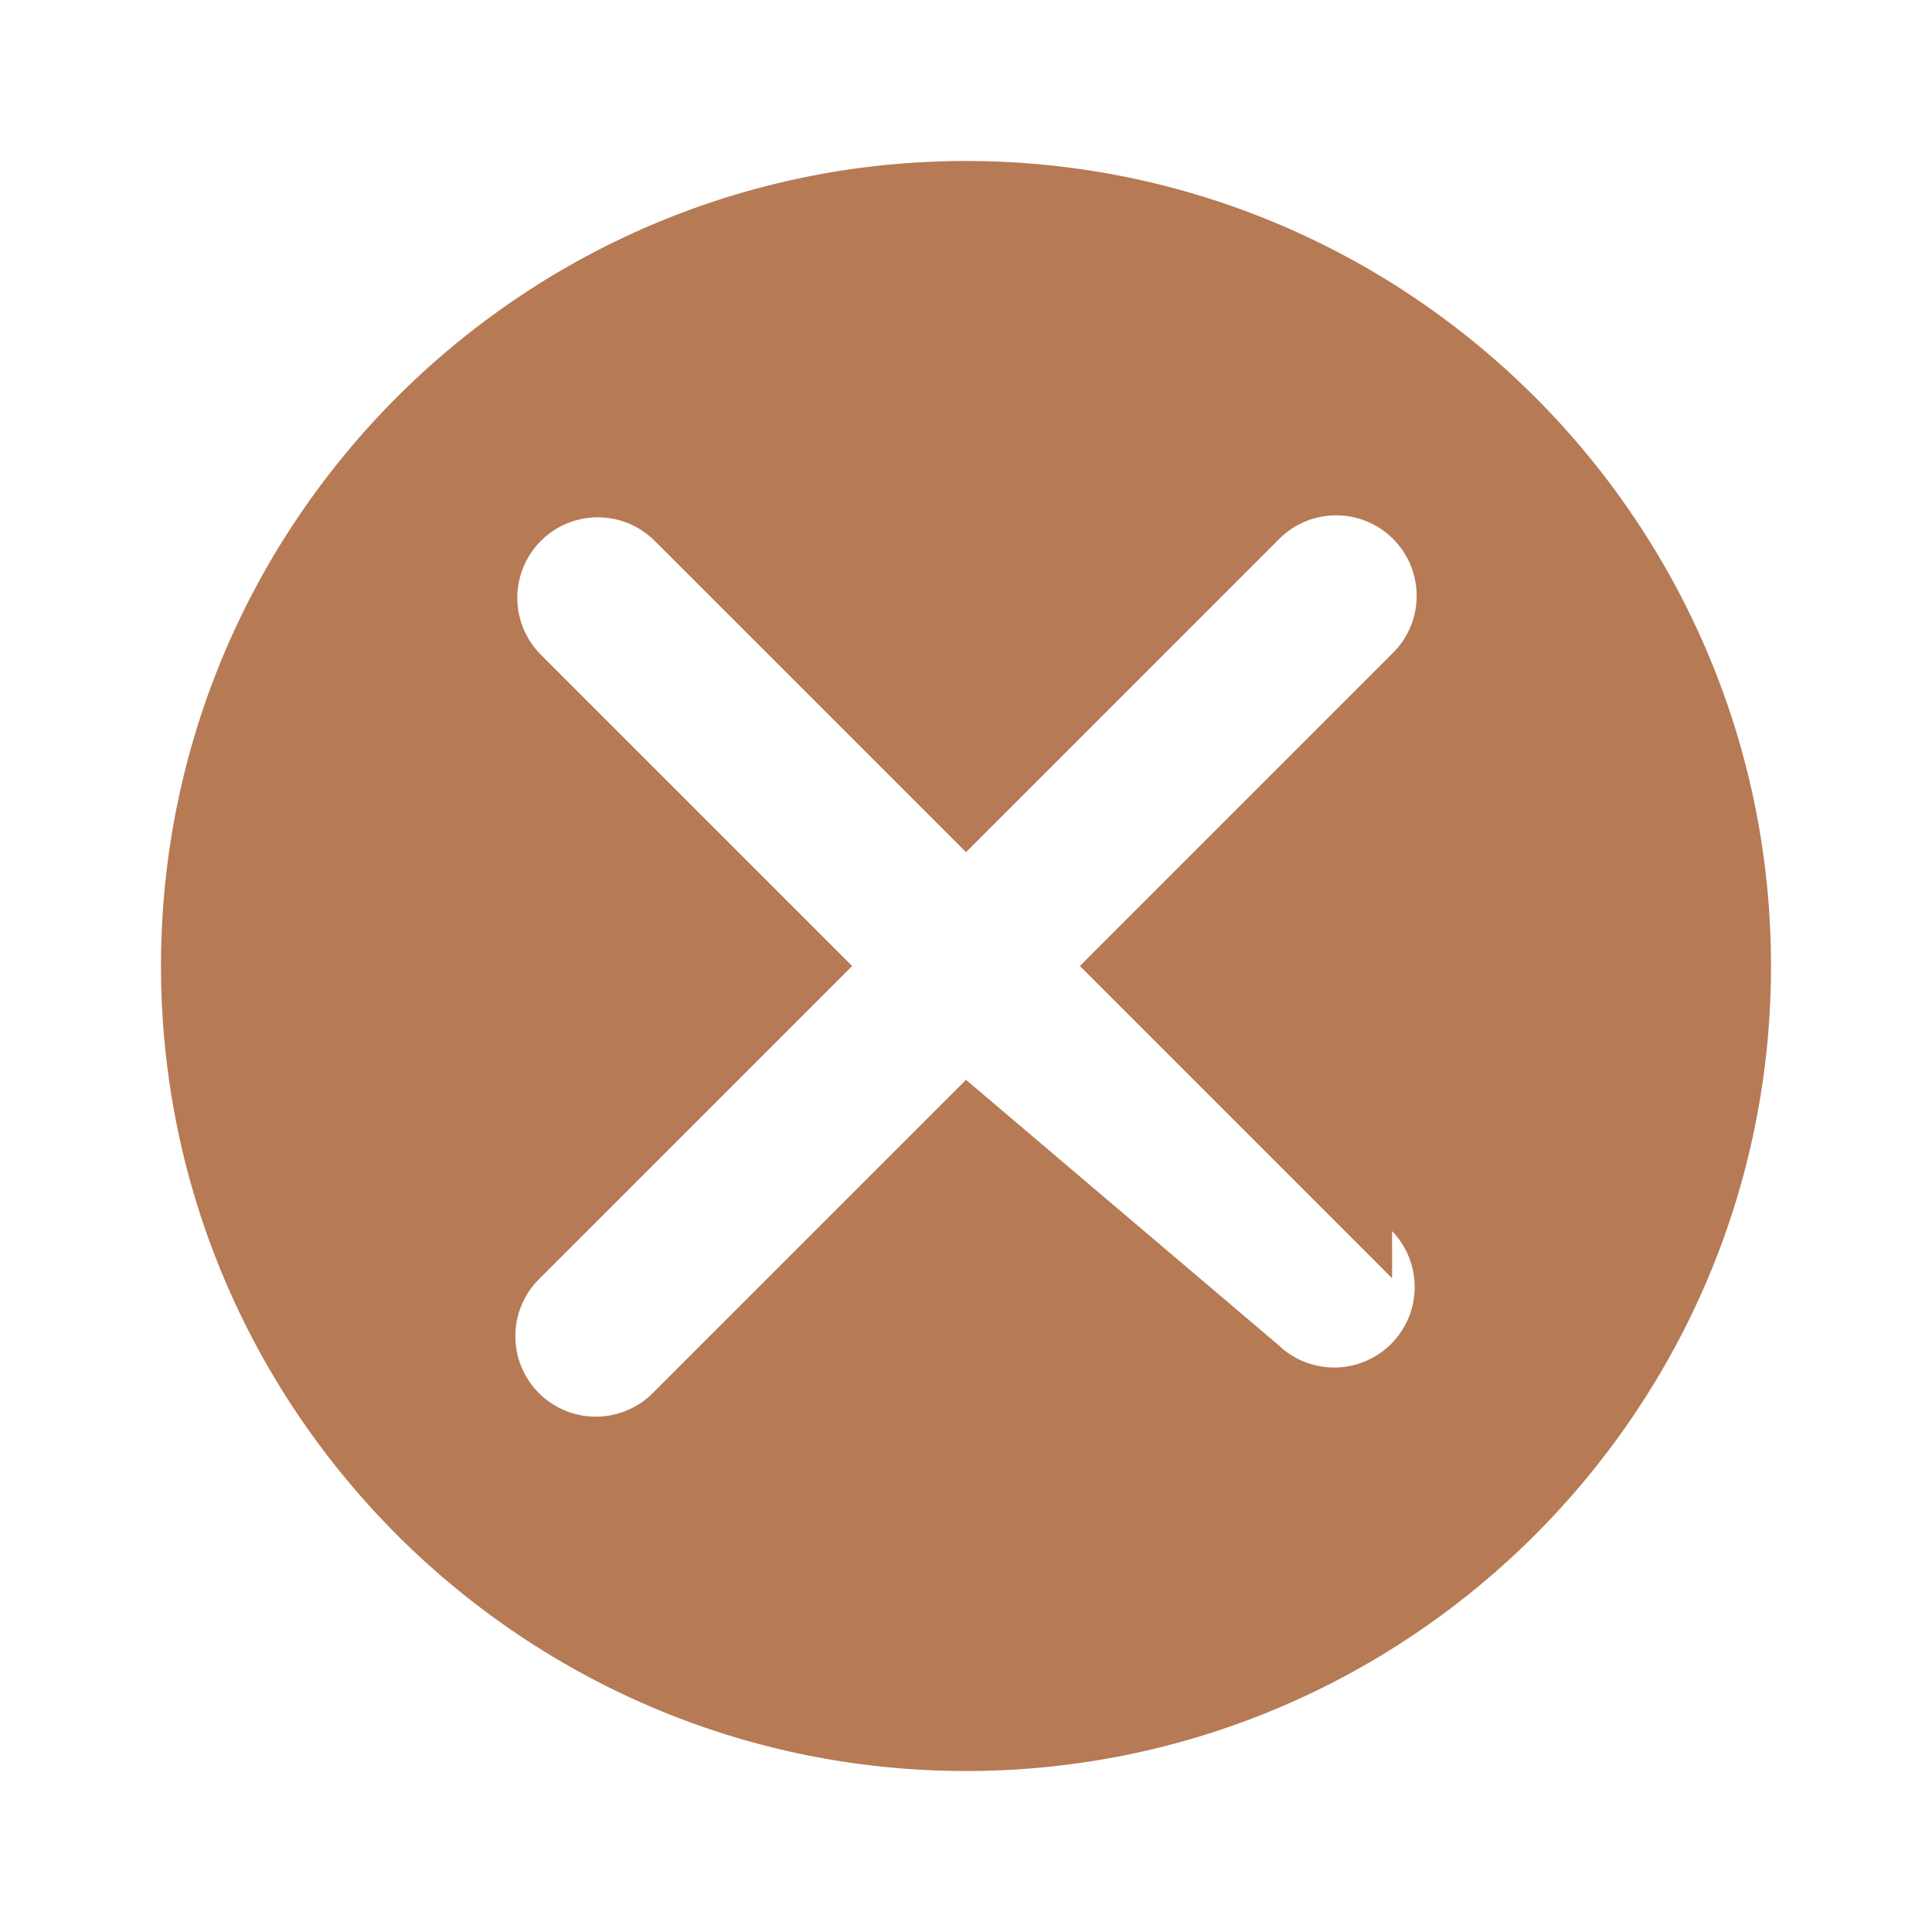 <svg width="64" height="64" viewBox="0 0 24 24" fill="none" xmlns="http://www.w3.org/2000/svg">
  <path fill-rule="evenodd" clip-rule="evenodd" d="M12 2C6.486 2 2 6.486 2 12s4.486 10 10 10 10-4.486 10-10S17.514 2 12 2zm5.293 13.293a1 1 0 0 1-1.414 1.414L12 13.414l-3.879 3.879a1 1 0 1 1-1.414-1.414L10.586 12 6.707 8.121a1 1 0 0 1 1.414-1.414L12 10.586l3.879-3.879a1 1 0 1 1 1.414 1.414L13.414 12l3.879 3.879z" fill="#b67a55"/>
</svg>
